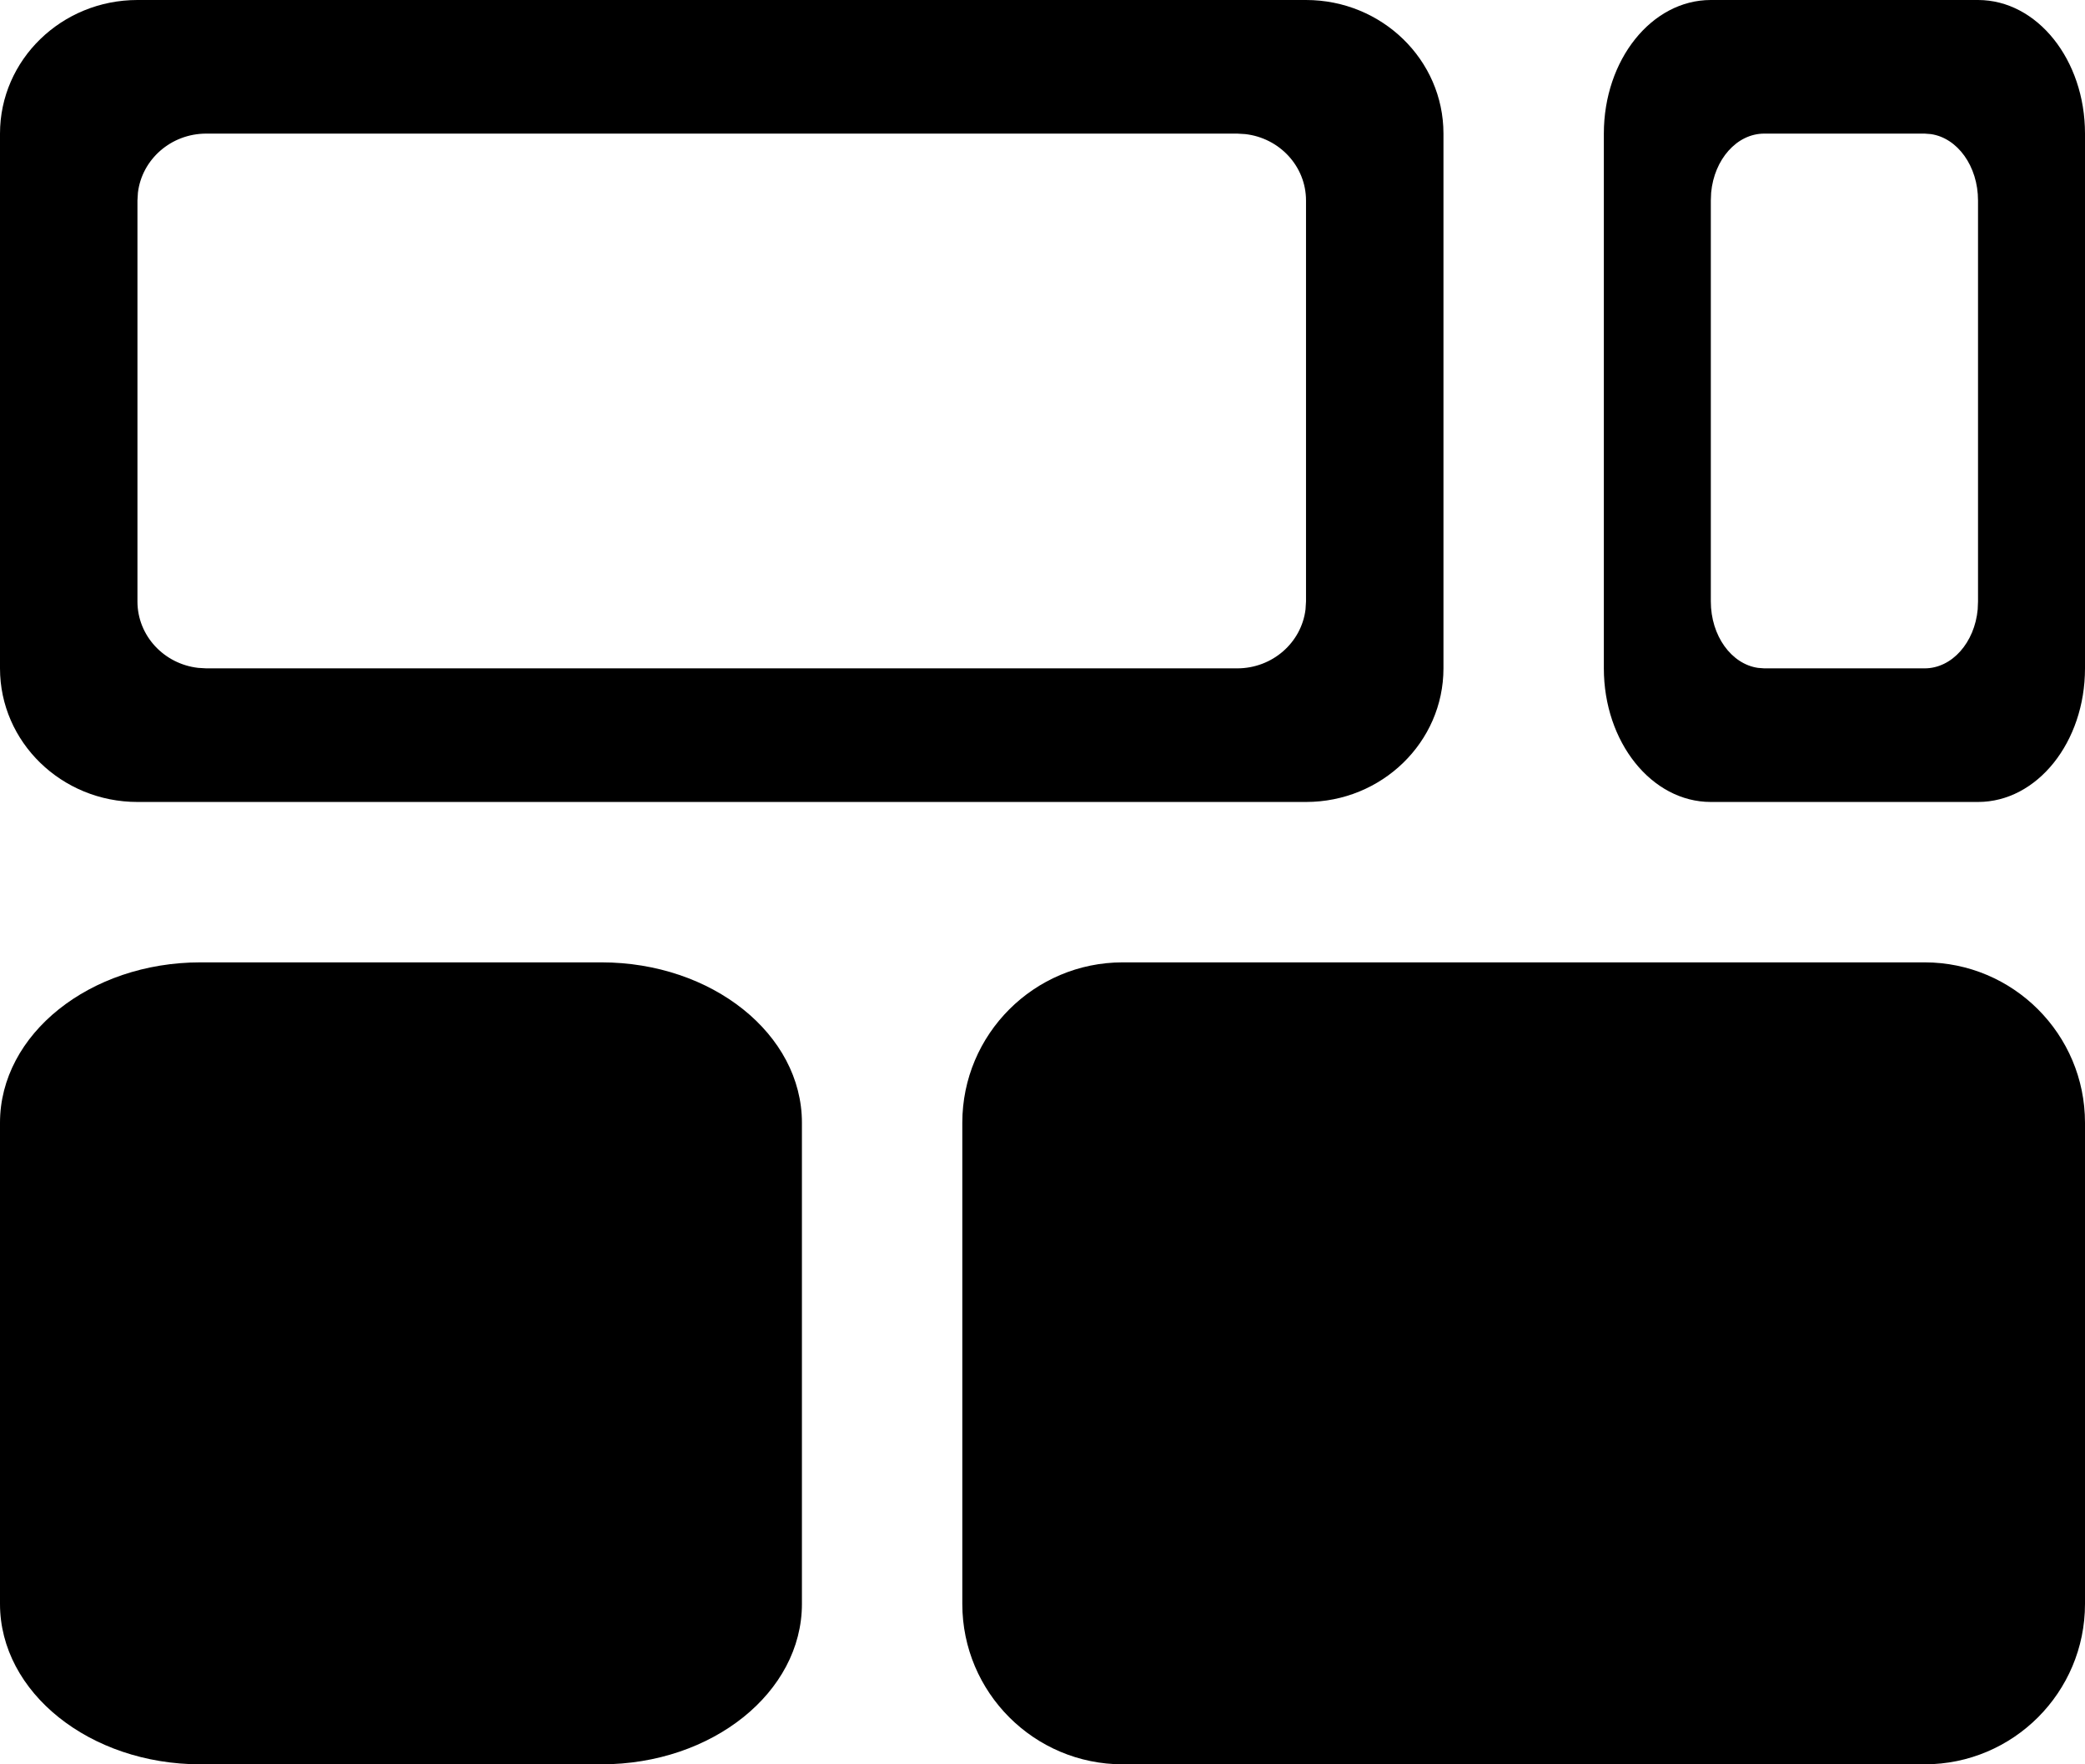 <?xml version="1.0" encoding="UTF-8"?>
<svg width="13px" height="11px" viewBox="0 0 13 11" version="1.1" xmlns="http://www.w3.org/2000/svg" xmlns:xlink="http://www.w3.org/1999/xlink">
    <title>folder-templates</title>
    <g id="页面-1" stroke="none" stroke-width="1" fill="none" fill-rule="evenodd">
        <g id="folder-templates" fill="#000000" fill-rule="nonzero">
            <path d="M8.143,0 C8.616,0 9,0.373 9,0.833 L9,4.167 C9,4.627 8.616,5 8.143,5 L0.857,5 C0.384,5 0,4.627 0,4.167 L0,0.833 C0,0.373 0.384,0 0.857,0 L8.143,0 Z M7.714,0.833 L1.286,0.833 C1.066,0.833 0.885,0.994 0.86,1.201 L0.857,1.25 L0.857,3.75 C0.857,3.964 1.023,4.14 1.236,4.164 L1.286,4.167 L7.714,4.167 C7.934,4.167 8.115,4.006 8.14,3.799 L8.143,3.75 L8.143,1.25 C8.143,1.036 7.977,0.86 7.764,0.836 L7.714,0.833 Z" id="形状"></path>
            <path d="M12.333,0 C12.702,0 13,0.373 13,0.833 L13,4.167 C13,4.627 12.702,5 12.333,5 L10.667,5 C10.298,5 10,4.627 10,4.167 L10,0.833 C10,0.373 10.298,0 10.667,0 L12.333,0 Z M12,0.833 L11,0.833 C10.829,0.833 10.688,0.994 10.669,1.201 L10.667,1.25 L10.667,3.75 C10.667,3.964 10.795,4.14 10.961,4.164 L11,4.167 L12,4.167 C12.171,4.167 12.312,4.006 12.331,3.799 L12.333,3.75 L12.333,1.25 C12.333,1.036 12.205,0.86 12.039,0.836 L12,0.833 Z" id="形状"></path>
            <path d="M7,6 L12,6 C12.552,6 13,6.448 13,7 L13,10 C13,10.552 12.552,11 12,11 L7,11 C6.448,11 6,10.552 6,10 L6,7 C6,6.448 6.448,6 7,6 Z" id="矩形"></path>
            <path d="M1.25,6 L3.75,6 C4.44,6 5,6.448 5,7 L5,10 C5,10.552 4.44,11 3.75,11 L1.25,11 C0.56,11 0,10.552 0,10 L0,7 C0,6.448 0.56,6 1.25,6 Z" id="矩形备份-10"></path>
        </g>
    </g>
</svg>